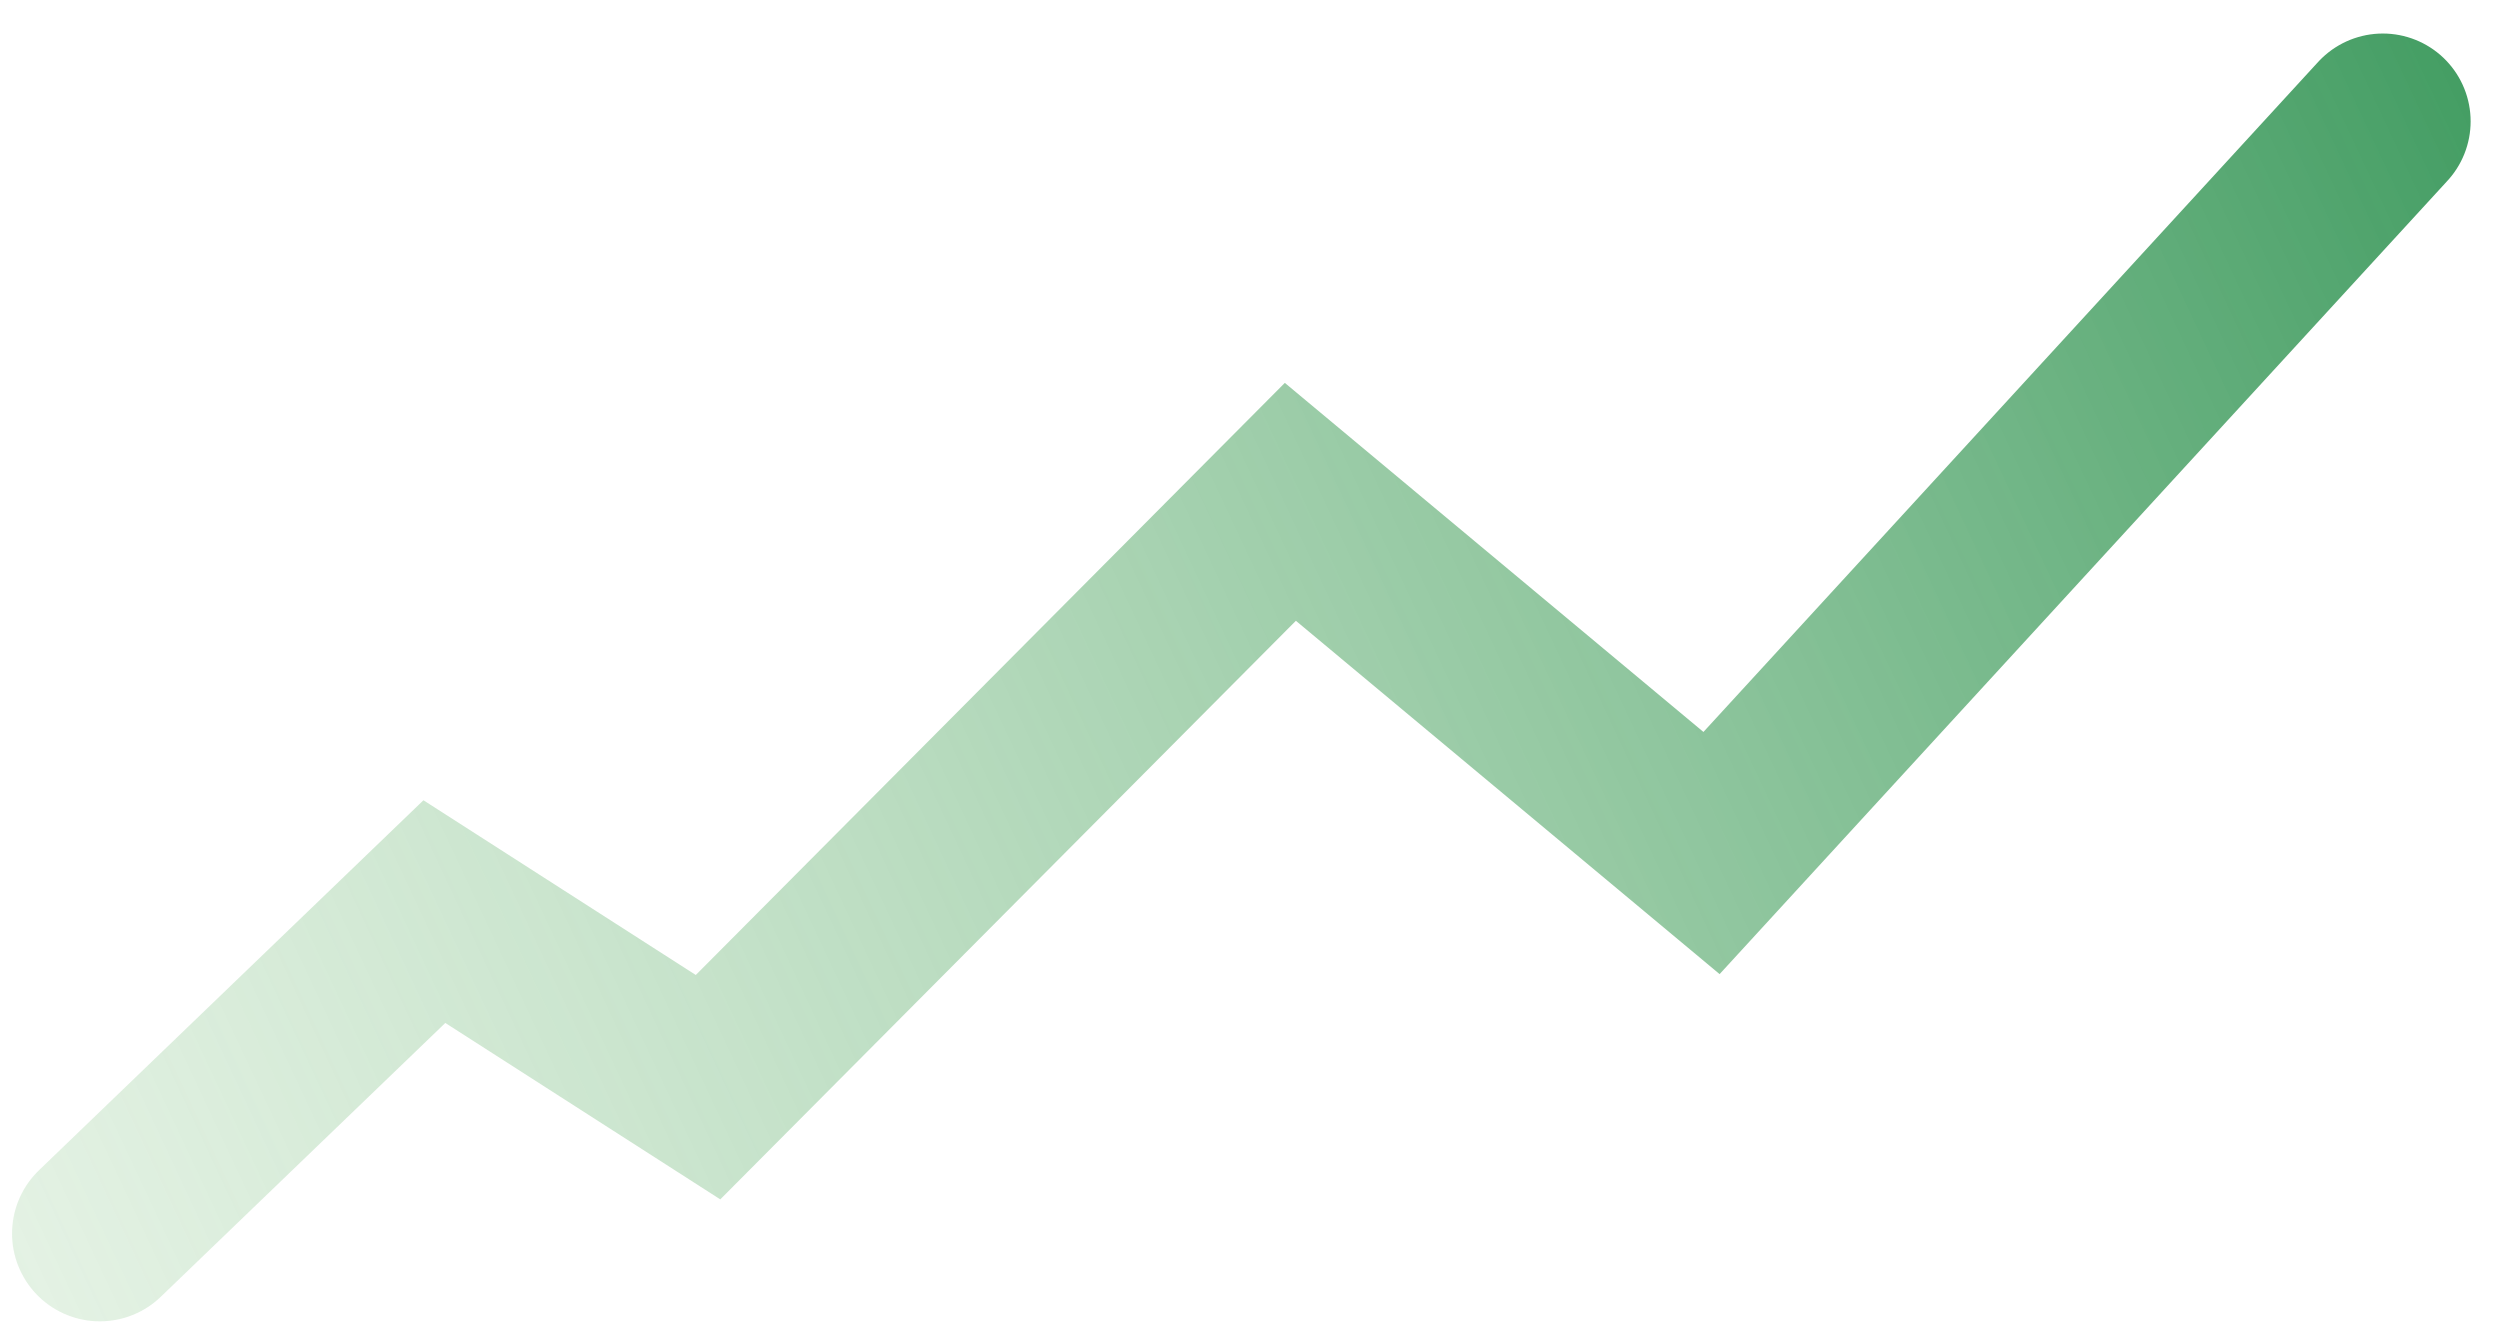 <svg width="56" height="30" viewBox="0 0 56 30" fill="none" xmlns="http://www.w3.org/2000/svg">
<path d="M2.237 27.631L9.73 20.42L15.86 24.353L28.904 11.241L38.338 19.108L53.375 2.718" stroke="url(#paint0_linear_1_62)" stroke-width="3.934" stroke-linecap="round"/>
<defs>
<linearGradient id="paint0_linear_1_62" x1="70.42" y1="-5.149" x2="-24.642" y2="39.432" gradientUnits="userSpaceOnUse">
<stop stop-color="#007930"/>
<stop offset="1" stop-color="#CCEABB" stop-opacity="0"/>
</linearGradient>
</defs>
</svg>
